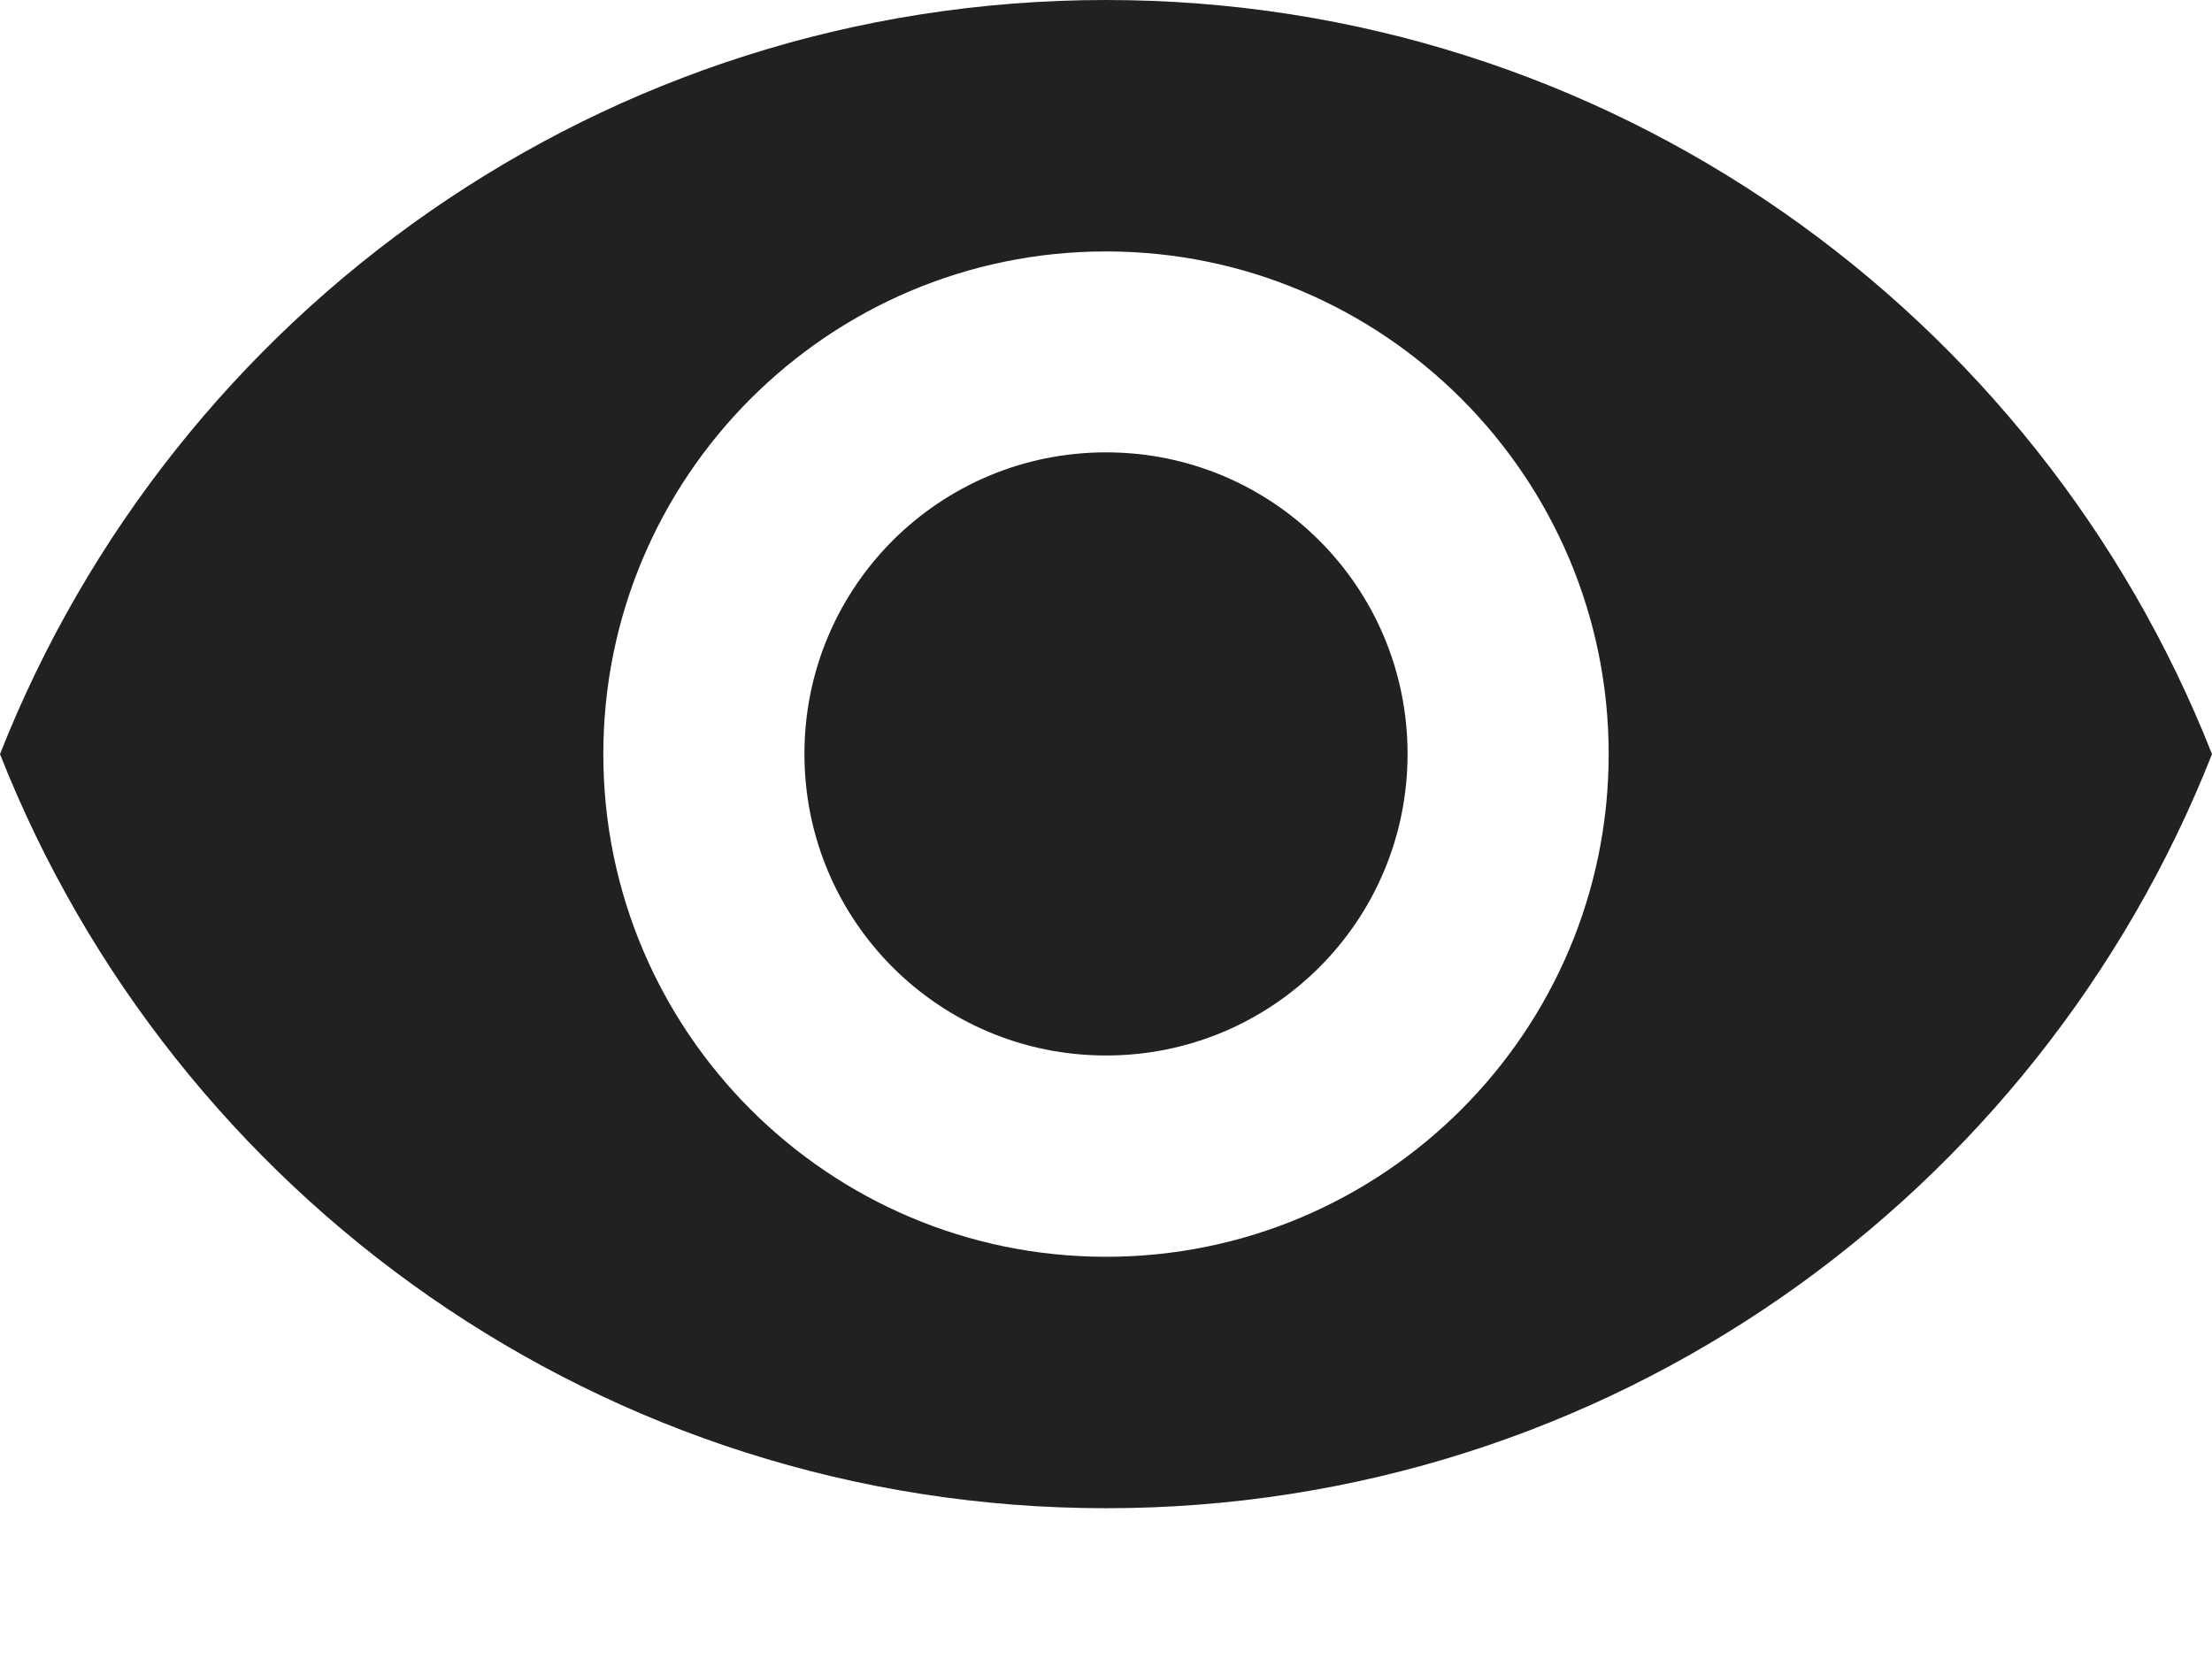 <svg fill="none" height="9" viewBox="0 0 12 9" width="12" xmlns="http://www.w3.org/2000/svg"><path d="m6 0c-2.727 0-5.056 1.696-6 4.091.944 2.395 3.273 4.091 6 4.091s5.056-1.696 6-4.091c-.944-2.395-3.273-4.091-6-4.091zm0 6.818c-1.505 0-2.727-1.222-2.727-2.727 0-1.505 1.222-2.727 2.727-2.727s2.727 1.222 2.727 2.727c0 1.505-1.222 2.727-2.727 2.727zm0-4.364c-.905 0-1.636.731-1.636 1.636s.731 1.636 1.636 1.636 1.636-.731 1.636-1.636-.731-1.636-1.636-1.636z" fill="#000" fill-opacity=".87"/></svg>